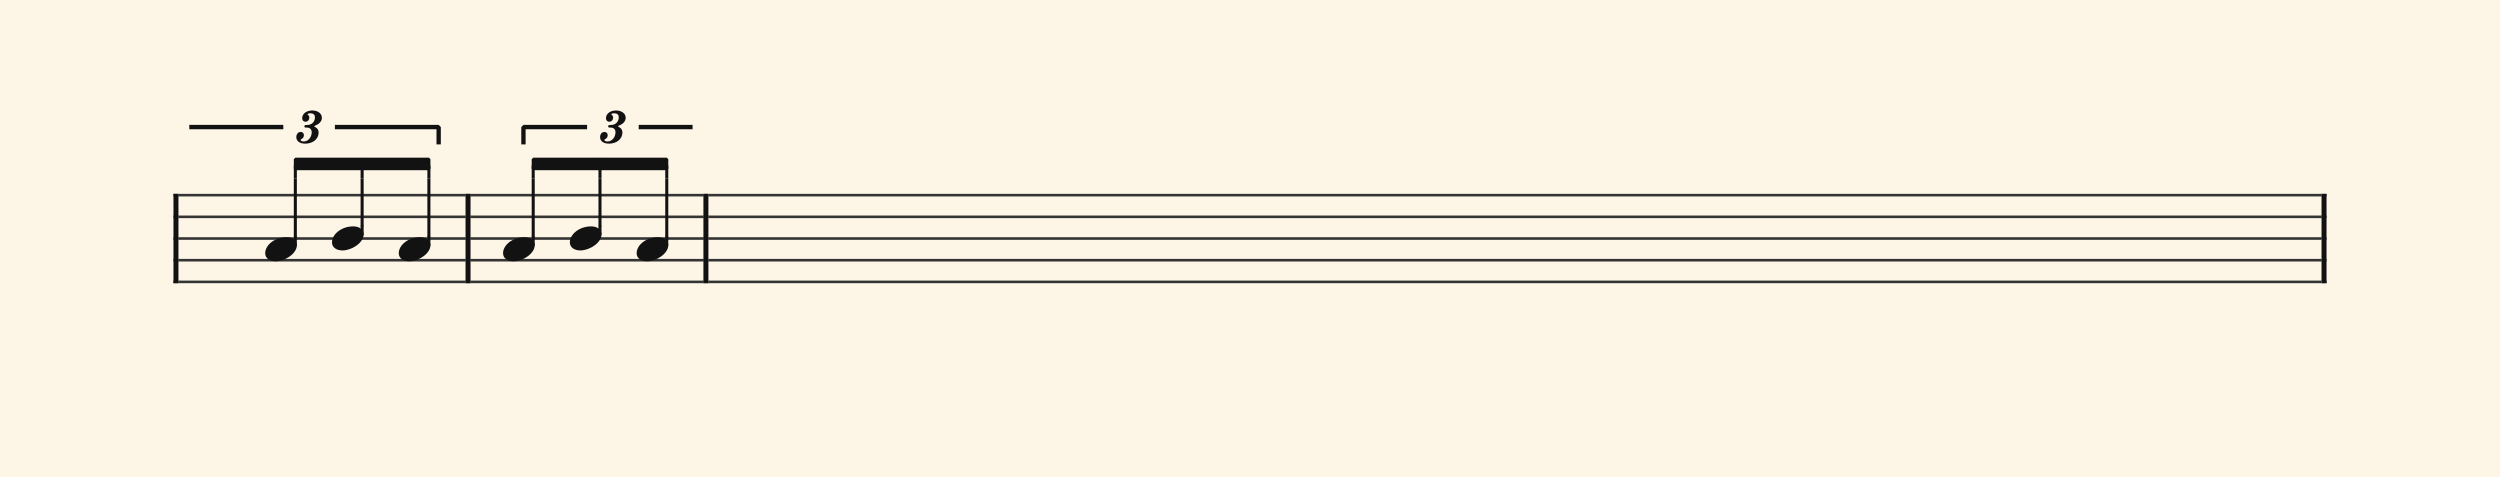 <svg xmlns="http://www.w3.org/2000/svg" version="1.1" xmlns:xlink="http://www.w3.org/1999/xlink" width="980" height="187" viewBox="0 0 980 187" shape-rendering="geometricPrecision" data-left="0" data-right="980" data-top="0" data-bottom="187"><g data-name="page" data-interval-between-stave-lines="8.5" data-font-color="#121212" data-left="0" data-right="980" data-top="0" data-bottom="187"><rect width="980" height="187" stroke="transparent" stroke-width="0.425" stroke-linejoin="" stroke-linecap="" fill="#FDF5E6" vector-effect="none" data-name="page-background" data-left="0" data-right="980" data-top="0" data-bottom="187"></rect><g data-name="pageWithoutBorder" data-left="0" data-right="980" data-top="43.3075" data-bottom="111.00999999999999"><g data-name="measures" data-left="68" data-right="912" data-top="43.3075" data-bottom="111.00999999999999" transform="translate(68, 0)"><g data-name="measure" ref-ids="measure-1,measure-1-1,line-1,every-measure-including-index-0,first-measure-including-index-0" pointer-events="painted" data-left="68" data-right="184.45" data-top="43.3075" data-bottom="111.00999999999999"><g data-name="startBarLine" ref-ids="opening-barline-1" pointer-events="painted" data-left="68" data-right="69.955" data-top="75.99" data-bottom="111.00999999999999"><g data-name="stavesPiece" data-left="68" data-right="69.955" data-top="75.99" data-bottom="111.00999999999999"><g data-name="stavePiece" data-left="68" data-right="69.955" data-top="75.99" data-bottom="111.00999999999999"><path d="M 0 -0.51 L 1.955 -0.51 L 1.955 0.51 L 0 0.51 L 0 -0.51 M 0 7.99 L 1.955 7.99 L 1.955 9.01 L 0 9.01 L 0 7.99 M 0 16.49 L 1.955 16.49 L 1.955 17.51 L 0 17.51 L 0 16.49 M 0 24.99 L 1.955 24.99 L 1.955 26.01 L 0 26.01 L 0 24.99 M 0 33.49 L 1.955 33.49 L 1.955 34.51 L 0 34.51 L 0 33.49" fill="#343434" fill-rule="evenodd" vector-effect="none" data-left="68" data-right="69.955" data-top="75.99" data-bottom="111.00999999999999" transform="translate(0, 76.5)"></path></g></g><polyline points="0 75.99 1.955 75.99 1.955 111.01 0 111.01" fill="#121212" fill-rule="evenodd" vector-effect="none" data-left="68" data-right="69.955" data-top="75.99" data-bottom="111.00999999999999"></polyline></g><g data-name="voicesWithStaveLines" data-left="69.955" data-right="182.495" data-top="75.99" data-bottom="111.00999999999999"><g data-name="stavesPiece" data-left="69.955" data-right="182.495" data-top="75.99" data-bottom="111.00999999999999"><g data-name="stavePiece" ref-ids="stave-lines-1-1,stave-1,stave-1-1,stave-1-1-1,stave-in-all-measures-on-line-1-1,all-staves-in-measure-1" pointer-events="painted" data-left="68" data-right="184.45" data-top="75.99" data-bottom="111.00999999999999"><path d="M 0 -0.51 L 112.54 -0.51 L 112.54 0.51 L 0 0.51 L 0 -0.51 M 0 7.99 L 112.54 7.99 L 112.54 9.01 L 0 9.01 L 0 7.99 M 0 16.49 L 112.54 16.49 L 112.54 17.51 L 0 17.51 L 0 16.49 M 0 24.99 L 112.54 24.99 L 112.54 26.01 L 0 26.01 L 0 24.99 M 0 33.49 L 112.54 33.49 L 112.54 34.51 L 0 34.51 L 0 33.49" fill="#343434" fill-rule="evenodd" vector-effect="none" data-left="69.955" data-right="182.495" data-top="75.99" data-bottom="111.00999999999999" transform="translate(1.955, 76.5)"></path></g></g><g data-name="voices" data-left="69.955" data-right="182.495" data-top="76.5" data-bottom="102.425"><g data-name="voicesBody" data-left="69.955" data-right="182.495" data-top="43.3075" data-bottom="102.425" transform="translate(21.25, 0)"><g data-name="crossStaveUnit" data-left="103.955" data-right="116.36500000000001" data-top="92.99" data-bottom="102.425"><g data-name="crossVoiceUnitOnOneStave" data-left="103.955" data-right="116.36500000000001" data-top="92.99" data-bottom="102.425"><g data-name="singleUnit" ref-ids="all-units,all-units-on-line-1,unit-1-1-1-1,voice-1,voice-1-1,voice-1-1-1,voice-1-1-1-1,voice-in-measure-on-all-staves-1-1-1,voice-in-all-measures-and-on-all-staves-on-line-1-1" pointer-events="painted" data-left="103.955" data-right="116.36500000000001" data-top="43.3075" data-bottom="102.425"><g data-name="singleUnitBodyParts" ref-ids="unit-1-1-1-1" pointer-events="painted" data-left="103.955" data-right="116.36500000000001" data-top="92.99" data-bottom="102.425"><g data-name="singleUnitBody" data-left="103.955" data-right="116.36500000000001" data-top="92.99" data-bottom="102.425"><g data-name="noteBody" ref-ids="note-1-1-1-1-1,note-with-index-1-1-1-1-1" pointer-events="painted" data-left="103.955" data-right="116.36500000000001" data-top="92.99" data-bottom="102.425"><path d="M 0 10.965 C 0 12.92 1.785 14.11 4.08 14.11 C 7.82 14.11 12.41 11.05 12.41 7.82 C 12.41 5.865 10.71 4.675 8.33 4.675 C 3.74 4.675 0 7.735 0 10.965 Z" fill="#121212" fill-rule="evenodd" vector-effect="none" data-left="103.955" data-right="116.36500000000001" data-top="92.99" data-bottom="102.425" transform="translate(14.705, 88.315)"></path></g></g></g><line data-name="stem" x1="26.52" y1="92.99" x2="26.52" y2="96.05" stroke="#121212" stroke-width="1.19" stroke-linejoin="round" stroke-linecap="round" stroke-dasharray="" vector-effect="none" ref-ids="stem-1-1-1-1" pointer-events="painted" data-left="115.77000000000001" data-right="115.77000000000001" data-top="92.99" data-bottom="96.05"></line></g></g></g><g data-name="crossStaveUnit" data-left="130.135" data-right="142.54500000000002" data-top="88.74" data-bottom="98.175"><g data-name="crossVoiceUnitOnOneStave" data-left="130.135" data-right="142.54500000000002" data-top="88.74" data-bottom="98.175"><g data-name="singleUnit" ref-ids="all-units,all-units-on-line-1,unit-1-1-1-2,voice-1,voice-1-1,voice-1-1-1,voice-1-1-1-1,voice-in-measure-on-all-staves-1-1-1,voice-in-all-measures-and-on-all-staves-on-line-1-1,next-to-unit-connected-with-beam-1-1-1-1" pointer-events="painted" data-left="130.135" data-right="142.54500000000002" data-top="43.3075" data-bottom="98.175"><g data-name="singleUnitBodyParts" ref-ids="unit-1-1-1-2" pointer-events="painted" data-left="130.135" data-right="142.54500000000002" data-top="88.74" data-bottom="98.175"><g data-name="singleUnitBody" data-left="130.135" data-right="142.54500000000002" data-top="88.74" data-bottom="98.175"><g data-name="noteBody" ref-ids="note-1-1-1-2-1,note-with-index-1-1-1-2-1" pointer-events="painted" data-left="130.135" data-right="142.54500000000002" data-top="88.74" data-bottom="98.175"><path d="M 0 10.965 C 0 12.92 1.785 14.11 4.08 14.11 C 7.82 14.11 12.41 11.05 12.41 7.82 C 12.41 5.865 10.71 4.675 8.33 4.675 C 3.74 4.675 0 7.735 0 10.965 Z" fill="#121212" fill-rule="evenodd" vector-effect="none" data-left="130.135" data-right="142.54500000000002" data-top="88.74" data-bottom="98.175" transform="translate(40.885, 84.065)"></path></g></g></g><line data-name="stem" x1="52.7" y1="88.74" x2="52.7" y2="91.8" stroke="#121212" stroke-width="1.19" stroke-linejoin="round" stroke-linecap="round" stroke-dasharray="" vector-effect="none" ref-ids="stem-1-1-1-2" pointer-events="painted" data-left="141.95" data-right="141.95" data-top="88.74" data-bottom="91.8"></line></g></g></g><g data-name="crossStaveUnit" data-left="156.315" data-right="168.725" data-top="92.99" data-bottom="102.425"><g data-name="crossVoiceUnitOnOneStave" data-left="156.315" data-right="168.725" data-top="92.99" data-bottom="102.425"><g data-name="singleUnit" ref-ids="all-units,all-units-on-line-1,unit-1-1-1-3,voice-1,voice-1-1,voice-1-1-1,voice-1-1-1-1,voice-in-measure-on-all-staves-1-1-1,voice-in-all-measures-and-on-all-staves-on-line-1-1,next-to-unit-connected-with-beam-1-1-1-2" pointer-events="painted" data-left="156.315" data-right="168.725" data-top="43.3075" data-bottom="102.425"><g data-name="singleUnitBodyParts" ref-ids="unit-1-1-1-3" pointer-events="painted" data-left="156.315" data-right="168.725" data-top="92.99" data-bottom="102.425"><g data-name="singleUnitBody" data-left="156.315" data-right="168.725" data-top="92.99" data-bottom="102.425"><g data-name="noteBody" ref-ids="note-1-1-1-3-1,note-with-index-1-1-1-3-1" pointer-events="painted" data-left="156.315" data-right="168.725" data-top="92.99" data-bottom="102.425"><path d="M 0 10.965 C 0 12.92 1.785 14.11 4.08 14.11 C 7.82 14.11 12.41 11.05 12.41 7.82 C 12.41 5.865 10.71 4.675 8.33 4.675 C 3.74 4.675 0 7.735 0 10.965 Z" fill="#121212" fill-rule="evenodd" vector-effect="none" data-left="156.315" data-right="168.725" data-top="92.99" data-bottom="102.425" transform="translate(67.065, 88.315)"></path></g></g></g><line data-name="stem" x1="78.88" y1="92.99" x2="78.88" y2="96.05" stroke="#121212" stroke-width="1.19" stroke-linejoin="round" stroke-linecap="round" stroke-dasharray="" vector-effect="none" ref-ids="stem-1-1-1-3" pointer-events="painted" data-left="168.13" data-right="168.13" data-top="92.99" data-bottom="96.05"></line></g></g></g></g></g></g><g data-name="barLine" ref-ids="closing-barline-1" pointer-events="painted" data-left="182.495" data-right="184.45" data-top="75.99" data-bottom="111.00999999999999"><g data-name="stavesPiece" data-left="182.495" data-right="184.45" data-top="75.99" data-bottom="111.00999999999999"><g data-name="stavePiece" data-left="182.495" data-right="184.45" data-top="75.99" data-bottom="111.00999999999999"><path d="M 0 -0.51 L 1.955 -0.51 L 1.955 0.51 L 0 0.51 L 0 -0.51 M 0 7.99 L 1.955 7.99 L 1.955 9.01 L 0 9.01 L 0 7.99 M 0 16.49 L 1.955 16.49 L 1.955 17.51 L 0 17.51 L 0 16.49 M 0 24.99 L 1.955 24.99 L 1.955 26.01 L 0 26.01 L 0 24.99 M 0 33.49 L 1.955 33.49 L 1.955 34.51 L 0 34.51 L 0 33.49" fill="#343434" fill-rule="evenodd" vector-effect="none" data-left="182.495" data-right="184.45" data-top="75.99" data-bottom="111.00999999999999" transform="translate(114.495, 76.5)"></path></g></g><polyline points="116.45 75.99 114.495 75.99 114.495 111.01 116.45 111.01" fill="#121212" fill-rule="evenodd" vector-effect="none" data-left="182.495" data-right="184.45" data-top="75.99" data-bottom="111.00999999999999"></polyline></g></g><g data-name="measure" ref-ids="measure-2,measure-1-2,line-1,every-measure,every-measure-including-index-0" pointer-events="painted" data-left="184.45" data-right="277.69500000000005" data-top="43.3075" data-bottom="111.00999999999999"><g data-name="voicesWithStaveLines" data-left="184.45" data-right="275.74" data-top="75.99" data-bottom="111.00999999999999"><g data-name="stavesPiece" data-left="184.45" data-right="275.74" data-top="75.99" data-bottom="111.00999999999999"><g data-name="stavePiece" ref-ids="stave-lines-2-1,stave-1,stave-2-1,stave-1-2-1,stave-in-all-measures-on-line-1-1,all-staves-in-measure-2" pointer-events="painted" data-left="184.45" data-right="277.69500000000005" data-top="75.99" data-bottom="111.00999999999999"><path d="M 0 -0.51 L 91.29 -0.51 L 91.29 0.51 L 0 0.51 L 0 -0.51 M 0 7.99 L 91.29 7.99 L 91.29 9.01 L 0 9.01 L 0 7.99 M 0 16.49 L 91.29 16.49 L 91.29 17.51 L 0 17.51 L 0 16.49 M 0 24.99 L 91.29 24.99 L 91.29 26.01 L 0 26.01 L 0 24.99 M 0 33.49 L 91.29 33.49 L 91.29 34.51 L 0 34.51 L 0 33.49" fill="#343434" fill-rule="evenodd" vector-effect="none" data-left="184.45" data-right="275.74" data-top="75.99" data-bottom="111.00999999999999" transform="translate(116.45, 76.5)"></path></g></g><g data-name="voices" data-left="184.45" data-right="275.74" data-top="76.5" data-bottom="102.425"><g data-name="voicesBody" data-left="184.45" data-right="275.74" data-top="43.3075" data-bottom="102.425"><g data-name="crossStaveUnit" data-left="197.2" data-right="209.60999999999999" data-top="92.99" data-bottom="102.425"><g data-name="crossVoiceUnitOnOneStave" data-left="197.2" data-right="209.60999999999999" data-top="92.99" data-bottom="102.425"><g data-name="singleUnit" ref-ids="all-units,all-units-on-line-1,unit-2-1-1-1,voice-1,voice-1-1,voice-2-1-1,voice-1-2-1-1,voice-in-measure-on-all-staves-1-2-1,voice-in-all-measures-and-on-all-staves-on-line-1-1,next-to-unit-not-connected-with-beam-1-1-1-3" pointer-events="painted" data-left="197.2" data-right="209.60999999999999" data-top="43.3075" data-bottom="102.425"><g data-name="singleUnitBodyParts" ref-ids="unit-2-1-1-1" pointer-events="painted" data-left="197.2" data-right="209.60999999999999" data-top="92.99" data-bottom="102.425"><g data-name="singleUnitBody" data-left="197.2" data-right="209.60999999999999" data-top="92.99" data-bottom="102.425"><g data-name="noteBody" ref-ids="note-2-1-1-1-1,note-with-index-2-1-1-1-1" pointer-events="painted" data-left="197.2" data-right="209.60999999999999" data-top="92.99" data-bottom="102.425"><path d="M 0 10.965 C 0 12.92 1.785 14.11 4.08 14.11 C 7.82 14.11 12.41 11.05 12.41 7.82 C 12.41 5.865 10.71 4.675 8.33 4.675 C 3.74 4.675 0 7.735 0 10.965 Z" fill="#121212" fill-rule="evenodd" vector-effect="none" data-left="197.2" data-right="209.60999999999999" data-top="92.99" data-bottom="102.425" transform="translate(129.2, 88.315)"></path></g></g></g><line data-name="stem" x1="141.015" y1="92.99" x2="141.015" y2="96.05" stroke="#121212" stroke-width="1.19" stroke-linejoin="round" stroke-linecap="round" stroke-dasharray="" vector-effect="none" ref-ids="stem-2-1-1-1" pointer-events="painted" data-left="209.015" data-right="209.015" data-top="92.99" data-bottom="96.05"></line></g></g></g><g data-name="crossStaveUnit" data-left="223.38" data-right="235.79" data-top="88.74" data-bottom="98.175"><g data-name="crossVoiceUnitOnOneStave" data-left="223.38" data-right="235.79" data-top="88.74" data-bottom="98.175"><g data-name="singleUnit" ref-ids="all-units,all-units-on-line-1,unit-2-1-1-2,voice-1,voice-1-1,voice-2-1-1,voice-1-2-1-1,voice-in-measure-on-all-staves-1-2-1,voice-in-all-measures-and-on-all-staves-on-line-1-1,next-to-unit-connected-with-beam-2-1-1-1" pointer-events="painted" data-left="223.38" data-right="235.79" data-top="43.3075" data-bottom="98.175"><g data-name="singleUnitBodyParts" ref-ids="unit-2-1-1-2" pointer-events="painted" data-left="223.38" data-right="235.79" data-top="88.74" data-bottom="98.175"><g data-name="singleUnitBody" data-left="223.38" data-right="235.79" data-top="88.74" data-bottom="98.175"><g data-name="noteBody" ref-ids="note-2-1-1-2-1,note-with-index-2-1-1-2-1" pointer-events="painted" data-left="223.38" data-right="235.79" data-top="88.74" data-bottom="98.175"><path d="M 0 10.965 C 0 12.92 1.785 14.11 4.08 14.11 C 7.82 14.11 12.41 11.05 12.41 7.82 C 12.41 5.865 10.71 4.675 8.33 4.675 C 3.74 4.675 0 7.735 0 10.965 Z" fill="#121212" fill-rule="evenodd" vector-effect="none" data-left="223.38" data-right="235.79" data-top="88.74" data-bottom="98.175" transform="translate(155.38, 84.065)"></path></g></g></g><line data-name="stem" x1="167.195" y1="88.74" x2="167.195" y2="91.8" stroke="#121212" stroke-width="1.19" stroke-linejoin="round" stroke-linecap="round" stroke-dasharray="" vector-effect="none" ref-ids="stem-2-1-1-2" pointer-events="painted" data-left="235.195" data-right="235.195" data-top="88.74" data-bottom="91.8"></line></g></g></g><g data-name="crossStaveUnit" data-left="249.56" data-right="261.97" data-top="92.99" data-bottom="102.425"><g data-name="crossVoiceUnitOnOneStave" data-left="249.56" data-right="261.97" data-top="92.99" data-bottom="102.425"><g data-name="singleUnit" ref-ids="all-units,all-units-on-line-1,unit-2-1-1-3,voice-1,voice-1-1,voice-2-1-1,voice-1-2-1-1,voice-in-measure-on-all-staves-1-2-1,voice-in-all-measures-and-on-all-staves-on-line-1-1,next-to-unit-connected-with-beam-2-1-1-2" pointer-events="painted" data-left="249.56" data-right="261.97" data-top="43.3075" data-bottom="102.425"><g data-name="singleUnitBodyParts" ref-ids="unit-2-1-1-3" pointer-events="painted" data-left="249.56" data-right="261.97" data-top="92.99" data-bottom="102.425"><g data-name="singleUnitBody" data-left="249.56" data-right="261.97" data-top="92.99" data-bottom="102.425"><g data-name="noteBody" ref-ids="note-2-1-1-3-1,note-with-index-2-1-1-3-1" pointer-events="painted" data-left="249.56" data-right="261.97" data-top="92.99" data-bottom="102.425"><path d="M 0 10.965 C 0 12.92 1.785 14.11 4.08 14.11 C 7.82 14.11 12.41 11.05 12.41 7.82 C 12.41 5.865 10.71 4.675 8.33 4.675 C 3.74 4.675 0 7.735 0 10.965 Z" fill="#121212" fill-rule="evenodd" vector-effect="none" data-left="249.56" data-right="261.97" data-top="92.99" data-bottom="102.425" transform="translate(181.56, 88.315)"></path></g></g></g><line data-name="stem" x1="193.375" y1="92.99" x2="193.375" y2="96.05" stroke="#121212" stroke-width="1.19" stroke-linejoin="round" stroke-linecap="round" stroke-dasharray="" vector-effect="none" ref-ids="stem-2-1-1-3" pointer-events="painted" data-left="261.375" data-right="261.375" data-top="92.99" data-bottom="96.05"></line></g></g></g></g></g></g><g data-name="barLine" ref-ids="closing-barline-2" pointer-events="painted" data-left="275.74" data-right="277.69500000000005" data-top="75.99" data-bottom="111.00999999999999"><g data-name="stavesPiece" data-left="275.74" data-right="277.69500000000005" data-top="75.99" data-bottom="111.00999999999999"><g data-name="stavePiece" data-left="275.74" data-right="277.69500000000005" data-top="75.99" data-bottom="111.00999999999999"><path d="M 0 -0.51 L 1.955 -0.51 L 1.955 0.51 L 0 0.51 L 0 -0.51 M 0 7.99 L 1.955 7.99 L 1.955 9.01 L 0 9.01 L 0 7.99 M 0 16.49 L 1.955 16.49 L 1.955 17.51 L 0 17.51 L 0 16.49 M 0 24.99 L 1.955 24.99 L 1.955 26.01 L 0 26.01 L 0 24.99 M 0 33.49 L 1.955 33.49 L 1.955 34.51 L 0 34.51 L 0 33.49" fill="#343434" fill-rule="evenodd" vector-effect="none" data-left="275.74" data-right="277.69500000000005" data-top="75.99" data-bottom="111.00999999999999" transform="translate(207.74, 76.5)"></path></g></g><polyline points="209.695 75.99 207.74 75.99 207.74 111.01 209.695 111.01" fill="#121212" fill-rule="evenodd" vector-effect="none" data-left="275.74" data-right="277.69500000000005" data-top="75.99" data-bottom="111.00999999999999"></polyline></g></g><g data-name="measure" ref-ids="measure-3,measure-1-3,line-1,every-measure,every-measure-including-index-0,last-measure,first-or-last-measure,last-measure-on-page" pointer-events="painted" data-left="277.69500000000005" data-right="912" data-top="75.99" data-bottom="111.00999999999999"><g data-name="barLine" ref-ids="closing-barline-3" pointer-events="painted" data-left="910.045" data-right="912" data-top="75.99" data-bottom="111.00999999999999" transform="translate(632.35, 0)"><g data-name="stavesPiece" data-left="910.045" data-right="912" data-top="75.99" data-bottom="111.00999999999999"><g data-name="stavePiece" data-left="910.045" data-right="912" data-top="75.99" data-bottom="111.00999999999999"><path d="M 0 -0.51 L 1.955 -0.51 L 1.955 0.51 L 0 0.51 L 0 -0.51 M 0 7.99 L 1.955 7.99 L 1.955 9.01 L 0 9.01 L 0 7.99 M 0 16.49 L 1.955 16.49 L 1.955 17.51 L 0 17.51 L 0 16.49 M 0 24.99 L 1.955 24.99 L 1.955 26.01 L 0 26.01 L 0 24.99 M 0 33.49 L 1.955 33.49 L 1.955 34.51 L 0 34.51 L 0 33.49" fill="#343434" fill-rule="evenodd" vector-effect="none" data-left="910.045" data-right="912" data-top="75.99" data-bottom="111.00999999999999" transform="translate(209.695, 76.5)"></path></g></g><polyline points="211.65 75.99 209.695 75.99 209.695 111.01 211.65 111.01" fill="#121212" fill-rule="evenodd" vector-effect="none" data-left="910.045" data-right="912" data-top="75.99" data-bottom="111.00999999999999"></polyline></g><g data-name="voicesWithStaveLines" data-left="277.69500000000005" data-right="910.045" data-top="75.99" data-bottom="111.00999999999999"><g data-name="stavesPiece" data-left="277.69500000000005" data-right="910.045" data-top="75.99" data-bottom="111.00999999999999"><g data-name="stavePiece" ref-ids="stave-lines-3-1,stave-1,stave-3-1,stave-1-3-1,stave-in-all-measures-on-line-1-1,all-staves-in-measure-3" pointer-events="painted" data-left="277.69500000000005" data-right="912" data-top="75.99" data-bottom="111.00999999999999"><path d="M 0 -0.51 L 632.35 -0.51 L 632.35 0.51 L 0 0.51 L 0 -0.51 M 0 7.99 L 632.35 7.99 L 632.35 9.01 L 0 9.01 L 0 7.99 M 0 16.49 L 632.35 16.49 L 632.35 17.51 L 0 17.51 L 0 16.49 M 0 24.99 L 632.35 24.99 L 632.35 26.01 L 0 26.01 L 0 24.99 M 0 33.49 L 632.35 33.49 L 632.35 34.51 L 0 34.51 L 0 33.49" fill="#343434" fill-rule="evenodd" vector-effect="none" data-left="277.69500000000005" data-right="910.045" data-top="75.99" data-bottom="111.00999999999999" transform="translate(209.695, 76.5)"></path></g></g></g></g><g data-name="additionalMeasureElementsOnPageLine" data-left="74.205" data-right="271.49" data-top="43.3075" data-bottom="92.99"><path d="M 47.77 62.405 L 73.95 62.405 L 73.95 66.13 L 47.77 66.13 Z" fill="#FDF5E6" fill-rule="evenodd" vector-effect="none" stroke="#FDF5E6" stroke-width="2.125" stroke-linejoin="miter" stroke-linecap="butt" data-left="115.77000000000001" data-right="141.95" data-top="62.405486608964864" data-bottom="66.13"></path><path d="M 73.95 62.405 L 100.13 62.405 L 100.13 66.13 L 73.95 66.13 Z" fill="#FDF5E6" fill-rule="evenodd" vector-effect="none" stroke="#FDF5E6" stroke-width="2.125" stroke-linejoin="miter" stroke-linecap="butt" data-left="141.95" data-right="168.13" data-top="62.405486608964864" data-bottom="66.13"></path><line data-name="stemForBeamedSingleUnit" x1="47.77" y1="70.04" x2="47.77" y2="92.99" stroke="#121212" stroke-width="1.19" stroke-linejoin="miter" stroke-linecap="butt" stroke-dasharray="" vector-effect="none" ref-ids="stem-1-1-1-1" pointer-events="painted" data-left="115.77000000000001" data-right="115.77000000000001" data-top="70.03999999999999" data-bottom="92.99"></line><line data-name="stemForBeamedSingleUnit" x1="73.95" y1="70.04" x2="73.95" y2="88.74" stroke="#121212" stroke-width="1.19" stroke-linejoin="miter" stroke-linecap="butt" stroke-dasharray="" vector-effect="none" ref-ids="stem-1-1-1-2" pointer-events="painted" data-left="141.95" data-right="141.95" data-top="70.03999999999999" data-bottom="88.74"></line><line data-name="stemForBeamedSingleUnit" x1="100.13" y1="70.04" x2="100.13" y2="92.99" stroke="#121212" stroke-width="1.19" stroke-linejoin="miter" stroke-linecap="butt" stroke-dasharray="" vector-effect="none" ref-ids="stem-1-1-1-3" pointer-events="painted" data-left="168.13" data-right="168.13" data-top="70.03999999999999" data-bottom="92.99"></line><line data-name="beamColumn" x1="47.77" y1="70.04" x2="47.77" y2="64.94" stroke="#121212" stroke-width="1.19" stroke-linejoin="bevel" stroke-linecap="butt" stroke-dasharray="" vector-effect="none" data-left="115.77000000000001" data-right="115.77000000000001" data-top="64.94" data-bottom="70.03999999999999"></line><line data-name="beamColumn" x1="73.95" y1="70.04" x2="73.95" y2="64.94" stroke="#121212" stroke-width="1.19" stroke-linejoin="bevel" stroke-linecap="butt" stroke-dasharray="" vector-effect="none" data-left="141.95" data-right="141.95" data-top="64.94" data-bottom="70.03999999999999"></line><line data-name="beamColumn" x1="100.13" y1="70.04" x2="100.13" y2="64.94" stroke="#121212" stroke-width="1.19" stroke-linejoin="bevel" stroke-linecap="butt" stroke-dasharray="" vector-effect="none" data-left="168.13" data-right="168.13" data-top="64.94" data-bottom="70.03999999999999"></line><g data-name="beamLinesIncludingTremolo" data-left="115.77000000000001" data-right="141.95" data-top="62.405486608964864" data-bottom="66.13"><g data-name="beamLines" ref-ids="beam-1-1-1-1" pointer-events="painted" data-left="115.77000000000001" data-right="141.95" data-top="62.405486608964864" data-bottom="66.13"><path d="M 47.77 66.13 L 73.95 66.13 L 73.95 62.405 L 47.77 62.405 Z" fill="#121212" fill-rule="evenodd" vector-effect="none" stroke="#121212" stroke-width="1.19" stroke-linejoin="bevel" stroke-linecap="butt" data-left="115.77000000000001" data-right="141.95" data-top="62.405486608964864" data-bottom="66.13"></path></g></g><g data-name="beamLinesIncludingTremolo" data-left="141.95" data-right="168.13" data-top="62.405486608964864" data-bottom="66.13"><g data-name="beamLines" ref-ids="beam-1-1-1-2" pointer-events="painted" data-left="141.95" data-right="168.13" data-top="62.405486608964864" data-bottom="66.13"><path d="M 73.95 66.13 L 100.13 66.13 L 100.13 62.405 L 73.95 62.405 Z" fill="#121212" fill-rule="evenodd" vector-effect="none" stroke="#121212" stroke-width="1.19" stroke-linejoin="bevel" stroke-linecap="butt" data-left="141.95" data-right="168.13" data-top="62.405486608964864" data-bottom="66.13"></path></g></g><path d="M 141.015 62.405 L 167.195 62.405 L 167.195 66.13 L 141.015 66.13 Z" fill="#FDF5E6" fill-rule="evenodd" vector-effect="none" stroke="#FDF5E6" stroke-width="2.125" stroke-linejoin="miter" stroke-linecap="butt" data-left="209.015" data-right="235.195" data-top="62.405486608964864" data-bottom="66.13"></path><path d="M 167.195 62.405 L 193.375 62.405 L 193.375 66.13 L 167.195 66.13 Z" fill="#FDF5E6" fill-rule="evenodd" vector-effect="none" stroke="#FDF5E6" stroke-width="2.125" stroke-linejoin="miter" stroke-linecap="butt" data-left="235.195" data-right="261.375" data-top="62.405486608964864" data-bottom="66.13"></path><line data-name="stemForBeamedSingleUnit" x1="141.015" y1="70.04" x2="141.015" y2="92.99" stroke="#121212" stroke-width="1.19" stroke-linejoin="miter" stroke-linecap="butt" stroke-dasharray="" vector-effect="none" ref-ids="stem-2-1-1-1" pointer-events="painted" data-left="209.015" data-right="209.015" data-top="70.03999999999999" data-bottom="92.99"></line><line data-name="stemForBeamedSingleUnit" x1="167.195" y1="70.04" x2="167.195" y2="88.74" stroke="#121212" stroke-width="1.19" stroke-linejoin="miter" stroke-linecap="butt" stroke-dasharray="" vector-effect="none" ref-ids="stem-2-1-1-2" pointer-events="painted" data-left="235.195" data-right="235.195" data-top="70.03999999999999" data-bottom="88.74"></line><line data-name="stemForBeamedSingleUnit" x1="193.375" y1="70.04" x2="193.375" y2="92.99" stroke="#121212" stroke-width="1.19" stroke-linejoin="miter" stroke-linecap="butt" stroke-dasharray="" vector-effect="none" ref-ids="stem-2-1-1-3" pointer-events="painted" data-left="261.375" data-right="261.375" data-top="70.03999999999999" data-bottom="92.99"></line><line data-name="beamColumn" x1="141.015" y1="70.04" x2="141.015" y2="64.94" stroke="#121212" stroke-width="1.19" stroke-linejoin="bevel" stroke-linecap="butt" stroke-dasharray="" vector-effect="none" data-left="209.015" data-right="209.015" data-top="64.94" data-bottom="70.03999999999999"></line><line data-name="beamColumn" x1="167.195" y1="70.04" x2="167.195" y2="64.94" stroke="#121212" stroke-width="1.19" stroke-linejoin="bevel" stroke-linecap="butt" stroke-dasharray="" vector-effect="none" data-left="235.195" data-right="235.195" data-top="64.94" data-bottom="70.03999999999999"></line><line data-name="beamColumn" x1="193.375" y1="70.04" x2="193.375" y2="64.94" stroke="#121212" stroke-width="1.19" stroke-linejoin="bevel" stroke-linecap="butt" stroke-dasharray="" vector-effect="none" data-left="261.375" data-right="261.375" data-top="64.94" data-bottom="70.03999999999999"></line><g data-name="beamLinesIncludingTremolo" data-left="209.015" data-right="235.195" data-top="62.405486608964864" data-bottom="66.13"><g data-name="beamLines" ref-ids="beam-2-1-1-1" pointer-events="painted" data-left="209.015" data-right="235.195" data-top="62.405486608964864" data-bottom="66.13"><path d="M 141.015 66.13 L 167.195 66.13 L 167.195 62.405 L 141.015 62.405 Z" fill="#121212" fill-rule="evenodd" vector-effect="none" stroke="#121212" stroke-width="1.19" stroke-linejoin="bevel" stroke-linecap="butt" data-left="209.015" data-right="235.195" data-top="62.405486608964864" data-bottom="66.13"></path></g></g><g data-name="beamLinesIncludingTremolo" data-left="235.195" data-right="261.375" data-top="62.405486608964864" data-bottom="66.13"><g data-name="beamLines" ref-ids="beam-2-1-1-2" pointer-events="painted" data-left="235.195" data-right="261.375" data-top="62.405486608964864" data-bottom="66.13"><path d="M 167.195 66.13 L 193.375 66.13 L 193.375 62.405 L 167.195 62.405 Z" fill="#121212" fill-rule="evenodd" vector-effect="none" stroke="#121212" stroke-width="1.19" stroke-linejoin="bevel" stroke-linecap="butt" data-left="235.195" data-right="261.375" data-top="62.405486608964864" data-bottom="66.13"></path></g></g><g data-name="tuplet" ref-ids="tuplet-1" pointer-events="painted" data-left="74.205" data-right="171.95499999999998" data-top="43.3075" data-bottom="56.61"><g data-name="tupletValueText" ref-ids="tuplet-value-1" pointer-events="painted" data-left="116.1525" data-right="126.1825" data-top="43.3075" data-bottom="56.3125" transform="translate(0, 43.052)translate(-5.015, 0)"><path d="M 3.485 13.26 C 6.375 13.26 8.755 11.56 8.755 8.84 C 8.755 7.99 8.33 7.225 7.48 6.8 C 7.225 6.63 7.055 6.63 7.055 6.46 C 7.055 6.375 7.225 6.29 7.48 6.12 C 8.925 5.61 10.03 4.505 10.03 3.145 C 10.03 1.36 8.33 0.255 6.29 0.255 C 4.165 0.255 2.38 1.36 2.295 3.23 C 2.295 4.08 2.805 4.675 3.57 4.675 C 4.42 4.675 5.1 3.995 5.1 3.06 C 5.1 2.72 5.015 2.465 4.845 2.21 C 4.59 2.04 4.42 1.87 4.42 1.785 C 4.42 1.53 4.845 1.36 5.525 1.36 C 6.885 1.36 7.31 2.125 7.31 2.89 C 7.31 4.675 6.12 5.95 4.165 5.95 L 3.825 5.95 C 3.4 5.95 3.145 6.205 3.145 6.46 C 3.145 6.8 3.4 6.97 3.825 6.97 L 4.165 6.97 C 5.44 6.97 6.035 7.735 6.035 8.84 C 6.035 10.37 4.93 12.41 2.89 12.41 C 2.21 12.41 1.7 12.155 1.7 11.815 C 1.7 11.56 1.87 11.56 2.125 11.39 C 2.465 11.22 2.975 10.795 2.975 9.945 C 2.975 9.095 2.38 8.67 1.7 8.67 C 0.68 8.67 0 9.52 0 10.71 C 0 12.07 1.105 13.26 3.485 13.26 Z" fill="#121212" fill-rule="evenodd" vector-effect="none" data-left="116.1525" data-right="126.1825" data-top="43.3075" data-bottom="56.3125" transform="translate(53.167, 0)"></path></g><path d="M 6.205 49.81 L 6.205 49.81 L 43.052 49.81" fill="none" fill-rule="evenodd" vector-effect="none" stroke="#121212" stroke-width="1.7" stroke-linejoin="bevel" stroke-linecap="butt" ref-ids="tuplet-brackets-1" pointer-events="painted" data-left="74.205" data-right="111.0525" data-top="49.809999999999995" data-bottom="49.809999999999995"></path><path d="M 63.282 49.81 L 103.955 49.81 L 103.955 56.61" fill="none" fill-rule="evenodd" vector-effect="none" stroke="#121212" stroke-width="1.7" stroke-linejoin="bevel" stroke-linecap="butt" ref-ids="tuplet-brackets-1" pointer-events="painted" data-left="131.2825" data-right="171.95499999999998" data-top="49.809999999999995" data-bottom="56.61"></path></g><g data-name="tuplet" ref-ids="tuplet-2" pointer-events="painted" data-left="205.19" data-right="271.49" data-top="43.3075" data-bottom="56.61"><g data-name="tupletValueText" ref-ids="tuplet-value-2" pointer-events="painted" data-left="235.2375" data-right="245.2675" data-top="43.3075" data-bottom="56.3125" transform="translate(0, 43.052)translate(-5.015, 0)"><path d="M 3.485 13.26 C 6.375 13.26 8.755 11.56 8.755 8.84 C 8.755 7.99 8.33 7.225 7.48 6.8 C 7.225 6.63 7.055 6.63 7.055 6.46 C 7.055 6.375 7.225 6.29 7.48 6.12 C 8.925 5.61 10.03 4.505 10.03 3.145 C 10.03 1.36 8.33 0.255 6.29 0.255 C 4.165 0.255 2.38 1.36 2.295 3.23 C 2.295 4.08 2.805 4.675 3.57 4.675 C 4.42 4.675 5.1 3.995 5.1 3.06 C 5.1 2.72 5.015 2.465 4.845 2.21 C 4.59 2.04 4.42 1.87 4.42 1.785 C 4.42 1.53 4.845 1.36 5.525 1.36 C 6.885 1.36 7.31 2.125 7.31 2.89 C 7.31 4.675 6.12 5.95 4.165 5.95 L 3.825 5.95 C 3.4 5.95 3.145 6.205 3.145 6.46 C 3.145 6.8 3.4 6.97 3.825 6.97 L 4.165 6.97 C 5.44 6.97 6.035 7.735 6.035 8.84 C 6.035 10.37 4.93 12.41 2.89 12.41 C 2.21 12.41 1.7 12.155 1.7 11.815 C 1.7 11.56 1.87 11.56 2.125 11.39 C 2.465 11.22 2.975 10.795 2.975 9.945 C 2.975 9.095 2.38 8.67 1.7 8.67 C 0.68 8.67 0 9.52 0 10.71 C 0 12.07 1.105 13.26 3.485 13.26 Z" fill="#121212" fill-rule="evenodd" vector-effect="none" data-left="235.2375" data-right="245.2675" data-top="43.3075" data-bottom="56.3125" transform="translate(172.252, 0)"></path></g><path d="M 137.19 56.61 L 137.19 49.81 L 162.138 49.81" fill="none" fill-rule="evenodd" vector-effect="none" stroke="#121212" stroke-width="1.7" stroke-linejoin="bevel" stroke-linecap="butt" ref-ids="tuplet-brackets-2" pointer-events="painted" data-left="205.19" data-right="230.13750000000002" data-top="49.809999999999995" data-bottom="56.61"></path><path d="M 182.368 49.81 L 203.49 49.81 L 203.49 49.81" fill="none" fill-rule="evenodd" vector-effect="none" stroke="#121212" stroke-width="1.7" stroke-linejoin="bevel" stroke-linecap="butt" ref-ids="tuplet-brackets-2" pointer-events="painted" data-left="250.3675" data-right="271.49" data-top="49.809999999999995" data-bottom="49.809999999999995"></path></g></g></g><rect width="68" height="34" stroke="#FDF5E6" stroke-width="0.009" stroke-linejoin="bevel" stroke-linecap="butt" fill="none" vector-effect="none" data-left="0" data-right="68" data-top="76.5" data-bottom="110.5" transform="translate(0, 76.5)"></rect><rect width="68" height="34" stroke="#FDF5E6" stroke-width="0.009" stroke-linejoin="bevel" stroke-linecap="butt" fill="none" vector-effect="none" data-left="912" data-right="980" data-top="76.5" data-bottom="110.5" transform="translate(912, 76.5)"></rect></g></g></svg>